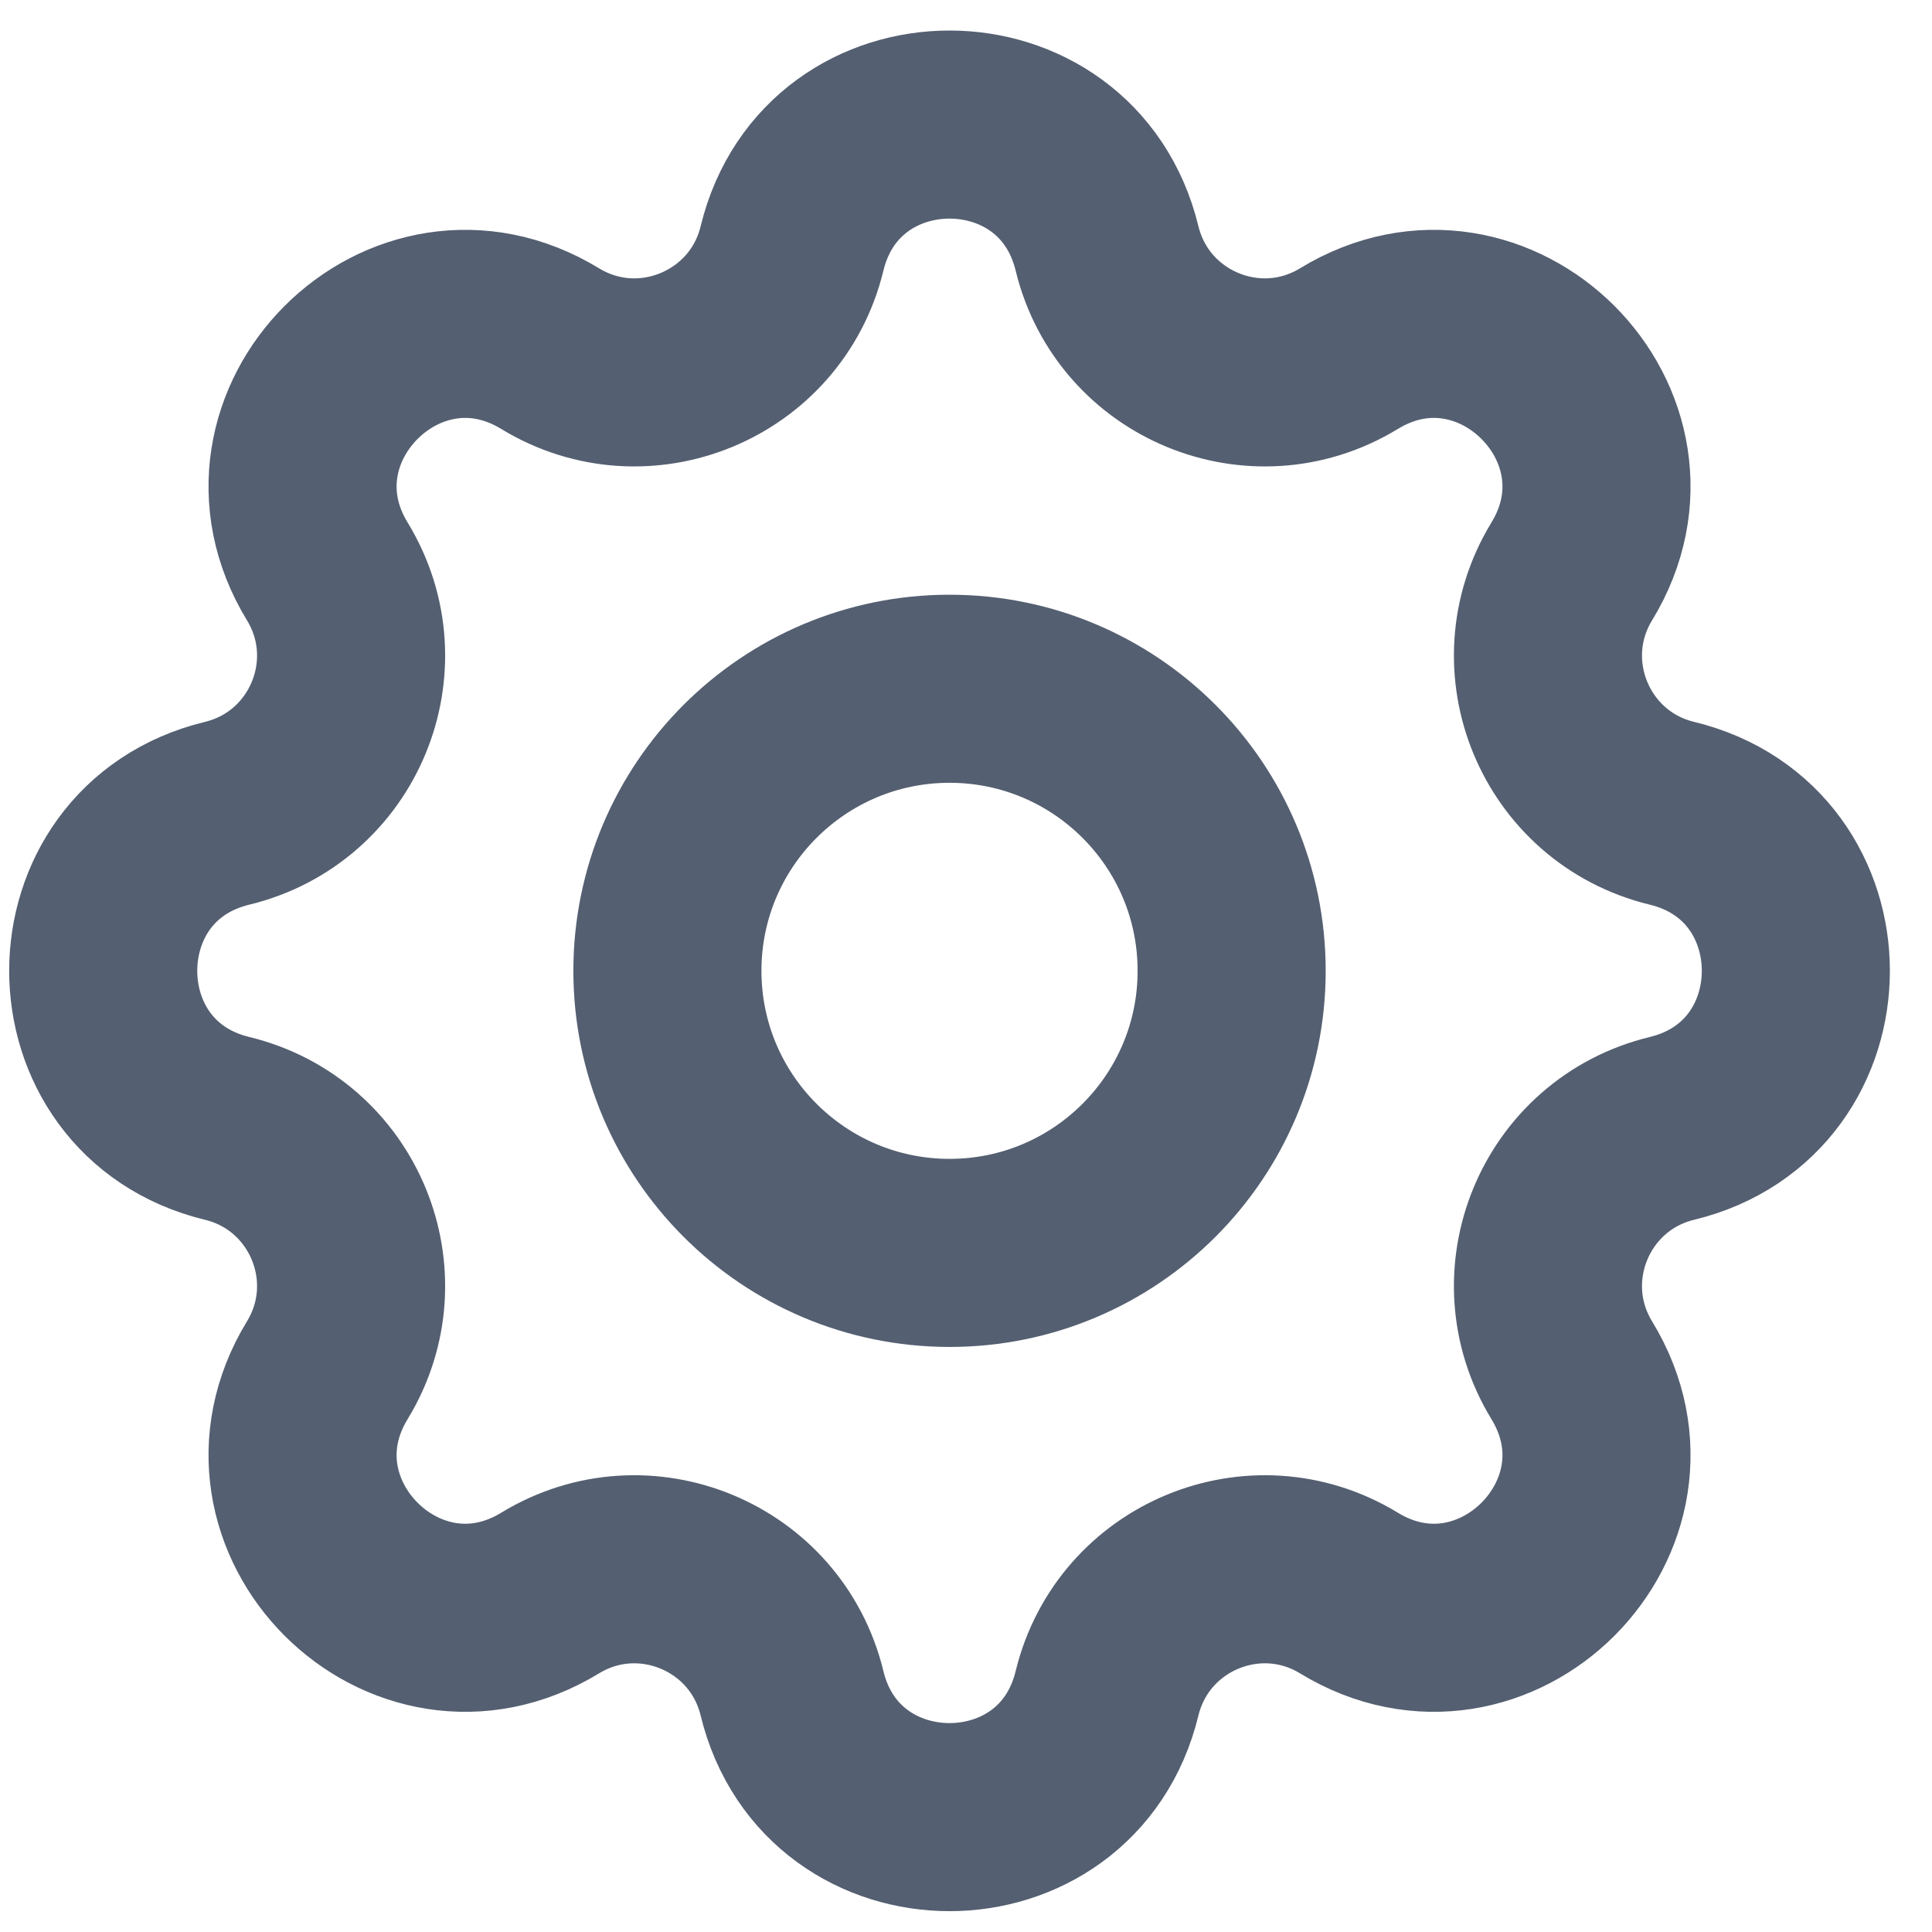 <svg width="20" height="20" viewBox="0 0 20 20" fill="none" xmlns="http://www.w3.org/2000/svg">
<path d="M8.199 2.572C8.614 0.862 11.045 0.862 11.46 2.572C11.729 3.676 12.994 4.2 13.964 3.609C15.467 2.693 17.186 4.413 16.271 5.915C15.679 6.886 16.203 8.151 17.308 8.419C19.018 8.834 19.018 11.266 17.308 11.681C16.203 11.949 15.679 13.214 16.271 14.185C17.186 15.687 15.467 17.407 13.964 16.491C12.994 15.9 11.729 16.424 11.46 17.529C11.045 19.238 8.614 19.238 8.199 17.529C7.931 16.424 6.665 15.9 5.695 16.491C4.192 17.407 2.473 15.687 3.388 14.185C3.98 13.214 3.456 11.949 2.351 11.681C0.641 11.266 0.641 8.834 2.351 8.419C3.456 8.151 3.98 6.886 3.388 5.915C2.473 4.413 4.192 2.693 5.695 3.609C6.665 4.2 7.931 3.676 8.199 2.572Z" stroke="#545F71" stroke-width="1.947" stroke-linecap="round" stroke-linejoin="round"/>
<path d="M12.75 10.05C12.75 11.663 11.442 12.97 9.83 12.97C8.217 12.97 6.909 11.663 6.909 10.05C6.909 8.437 8.217 7.13 9.83 7.13C11.442 7.13 12.75 8.437 12.75 10.05Z" stroke="#545F71" stroke-width="1.947" stroke-linecap="round" stroke-linejoin="round"/>
</svg>
